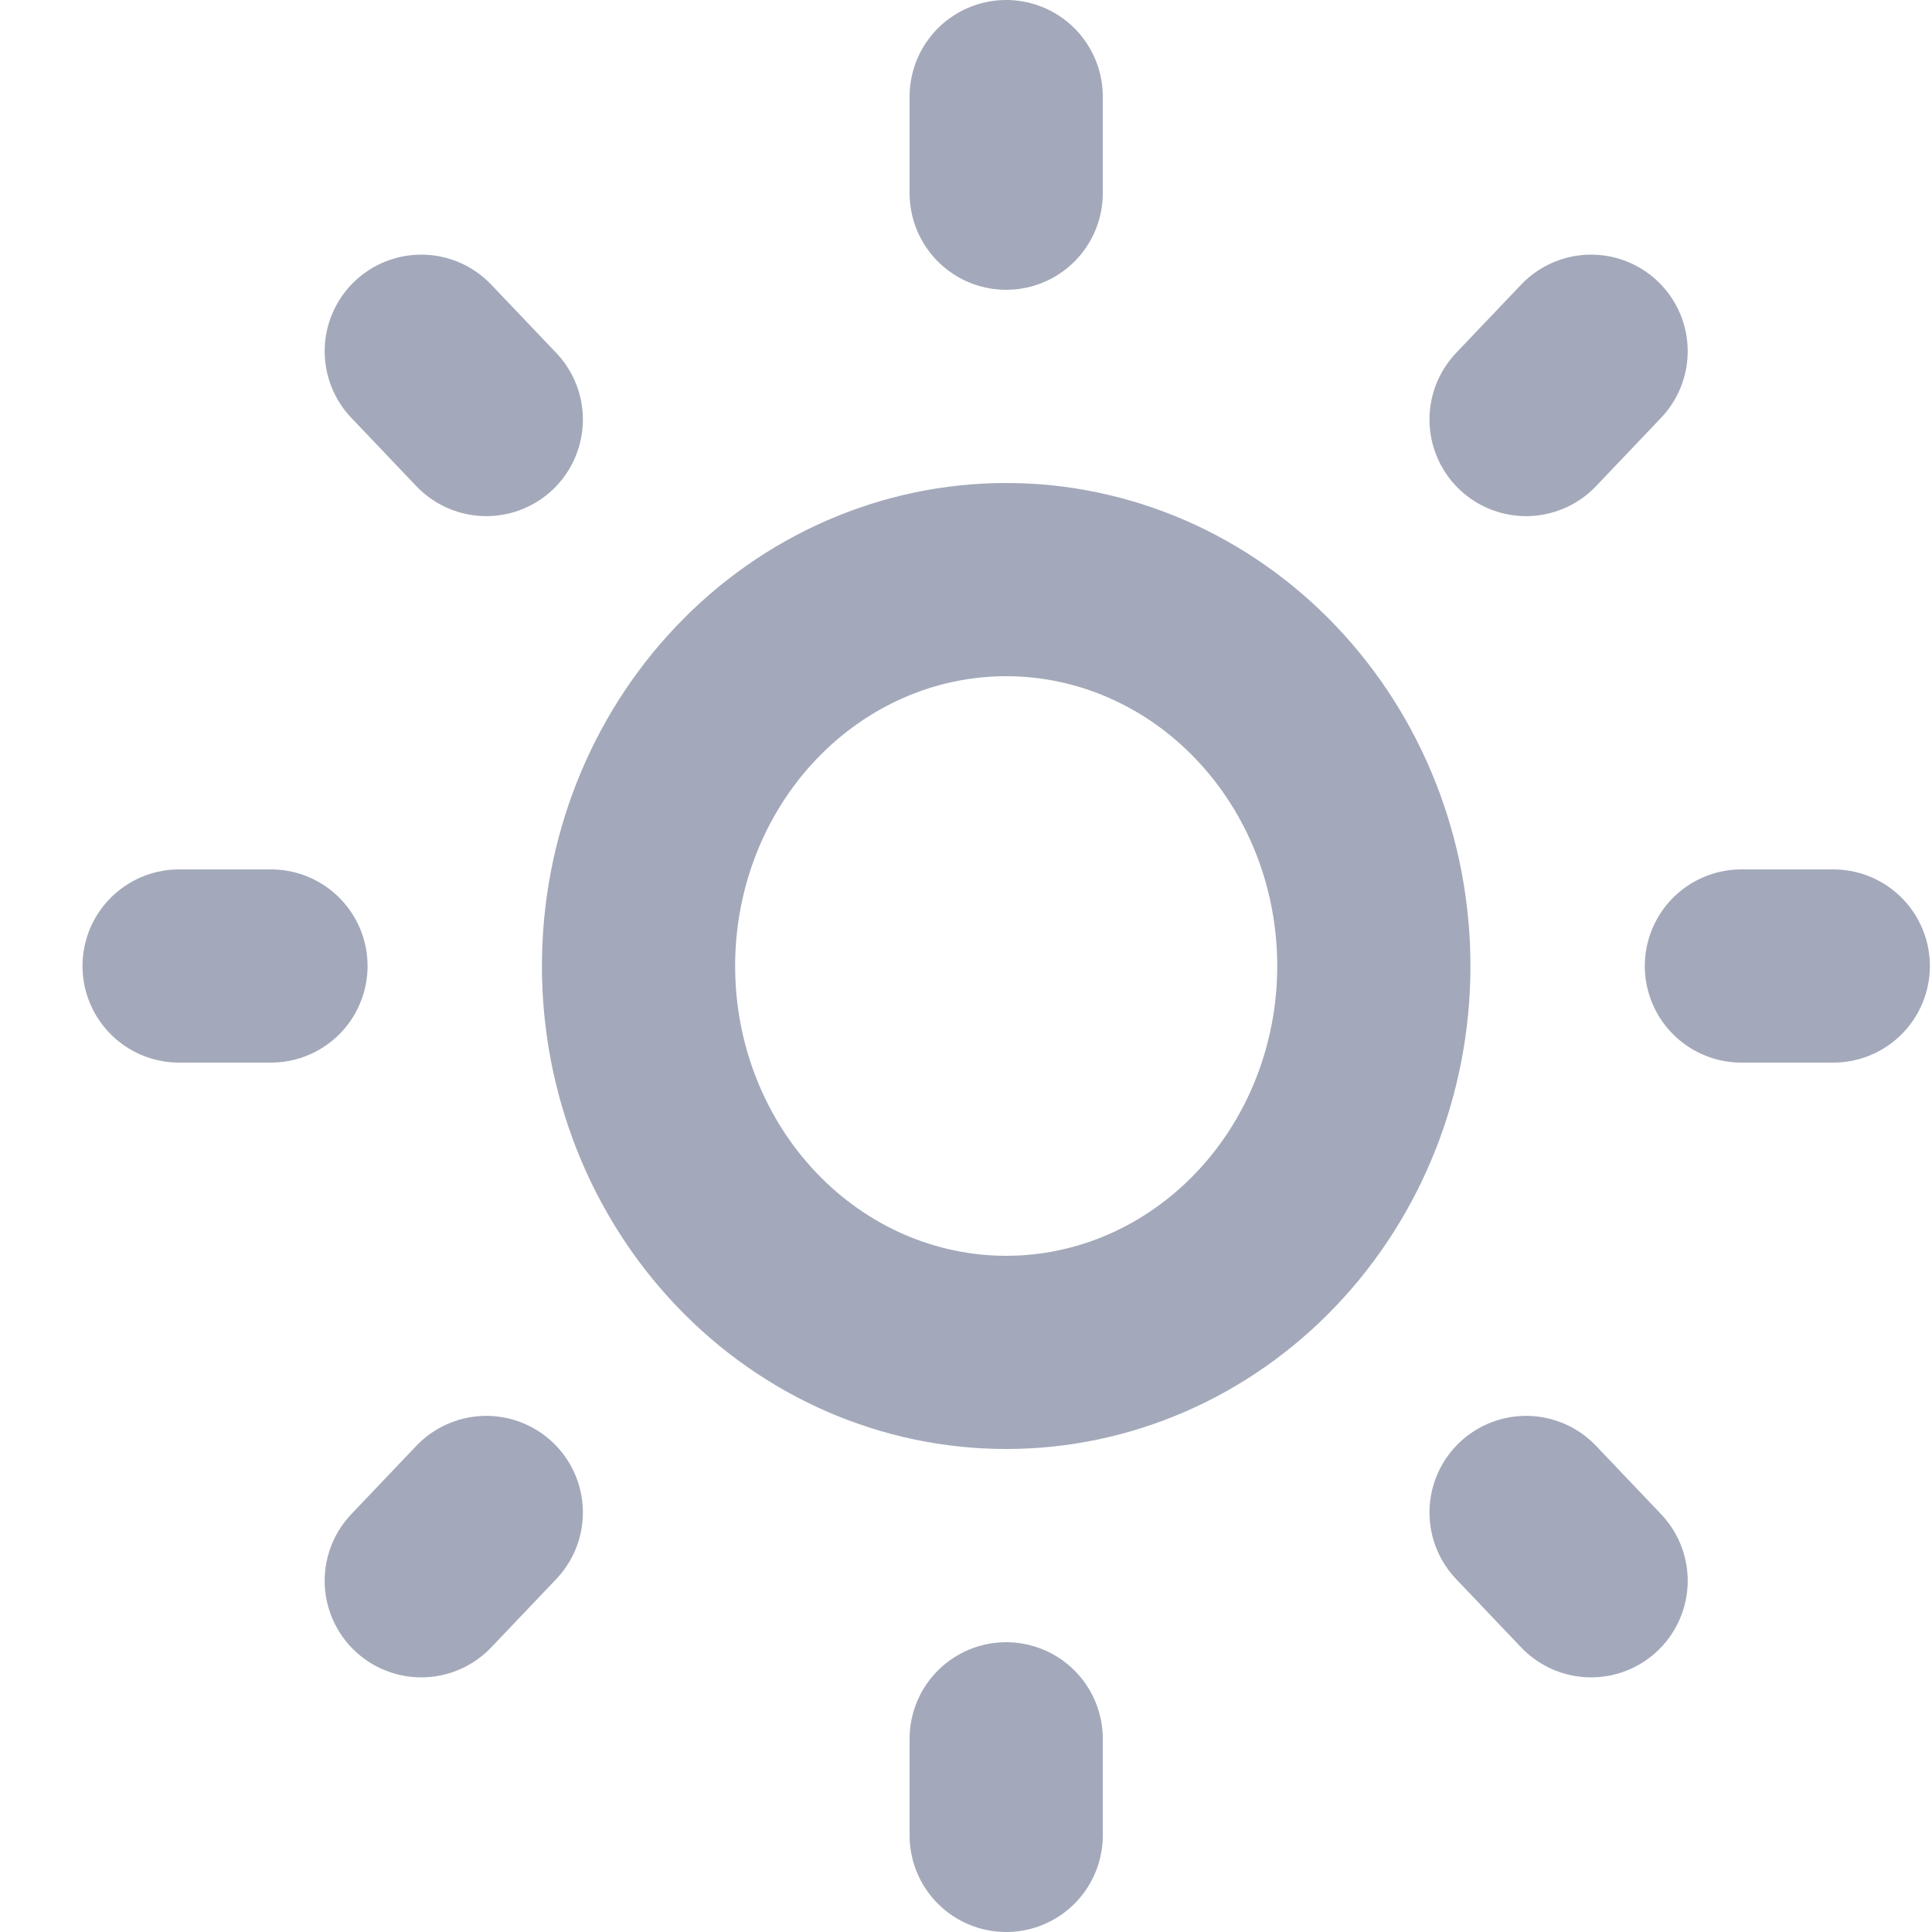 <svg width="20" height="20" viewBox="0 0 20 20" fill="none" xmlns="http://www.w3.org/2000/svg">
<path d="M10.416 1V2V1ZM10.416 18V19V18ZM18.978 10H18.027H18.978ZM2.805 10H1.854H2.805ZM16.471 16.364L15.798 15.657L16.471 16.364ZM5.034 4.343L4.361 3.636L5.034 4.343ZM16.471 3.636L15.798 4.343L16.471 3.636ZM5.034 15.657L4.361 16.364L5.034 15.657ZM14.222 10C14.222 11.061 13.821 12.078 13.107 12.828C12.393 13.579 11.425 14 10.416 14C9.407 14 8.439 13.579 7.725 12.828C7.011 12.078 6.61 11.061 6.61 10C6.61 8.939 7.011 7.922 7.725 7.172C8.439 6.421 9.407 6 10.416 6C11.425 6 12.393 6.421 13.107 7.172C13.821 7.922 14.222 8.939 14.222 10V10Z" stroke="#A3A9BA" stroke-width="2" stroke-linecap="round" stroke-linejoin="round"/>
</svg>
